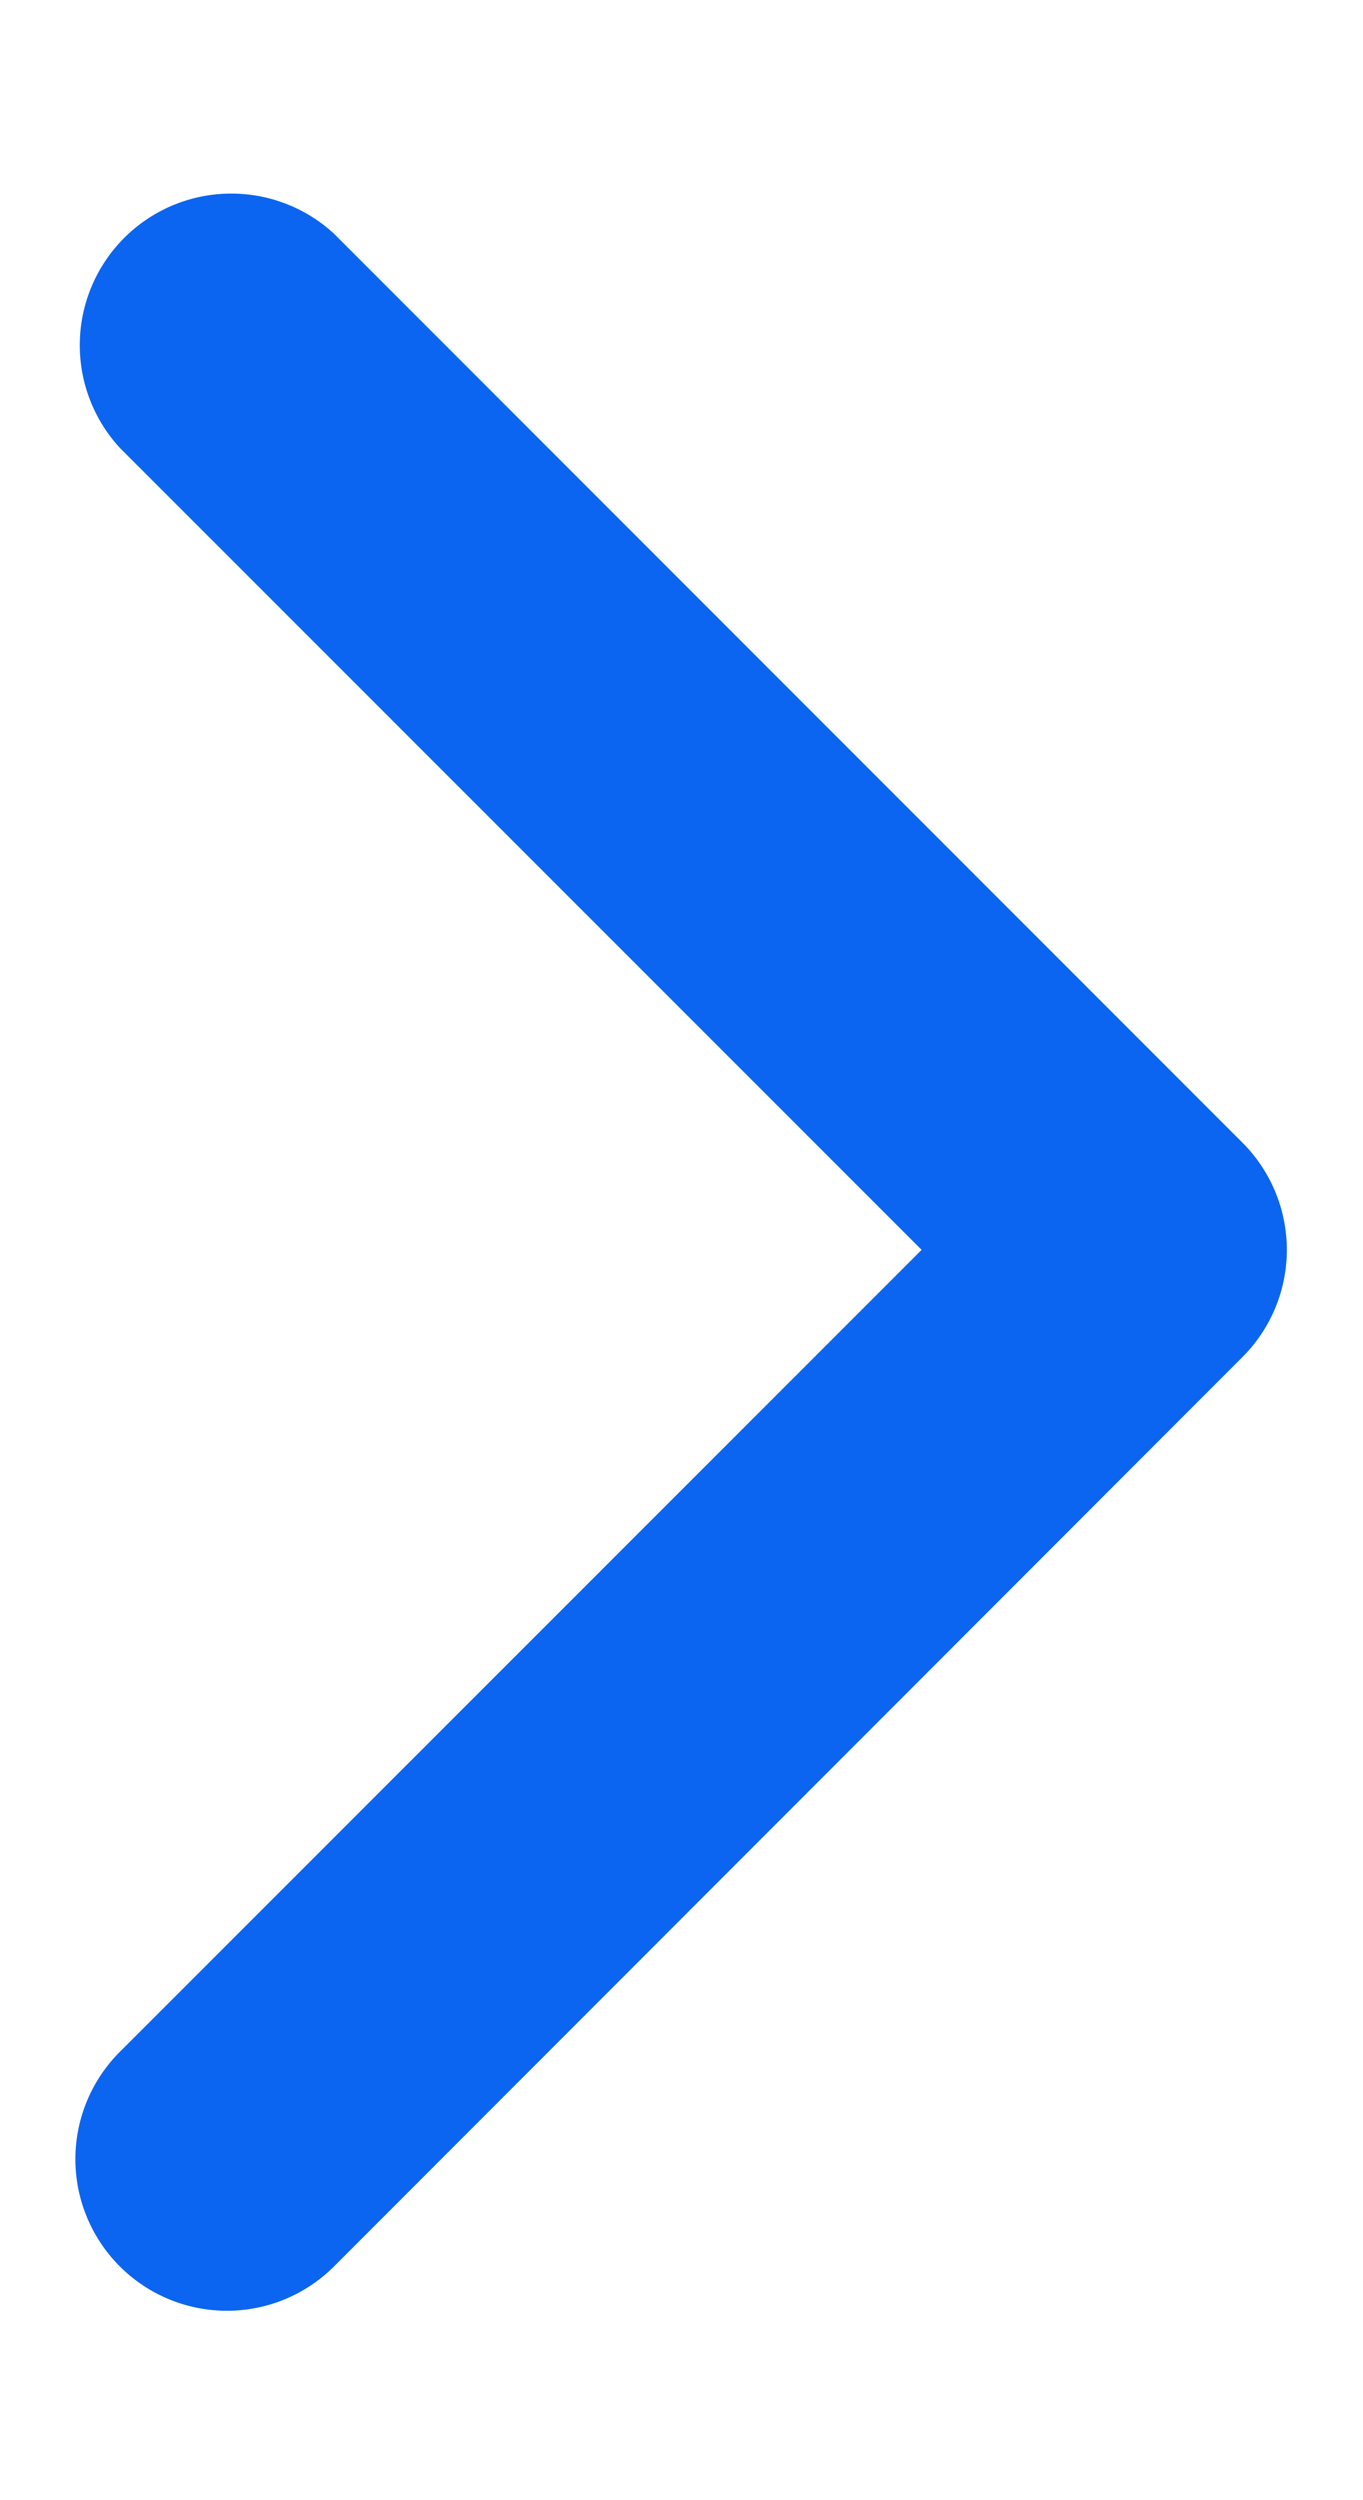 <svg xmlns="http://www.w3.org/2000/svg" width="6" height="11" fill="none"><path fill="#0B65F0" fill-rule="evenodd" d="M5.47 5.97a.667.667 0 0 0 0-.942l-4-4a.667.667 0 0 0-.942.943l3.529 3.528-3.53 3.529a.667.667 0 0 0 .944.943z" clip-rule="evenodd"/></svg>